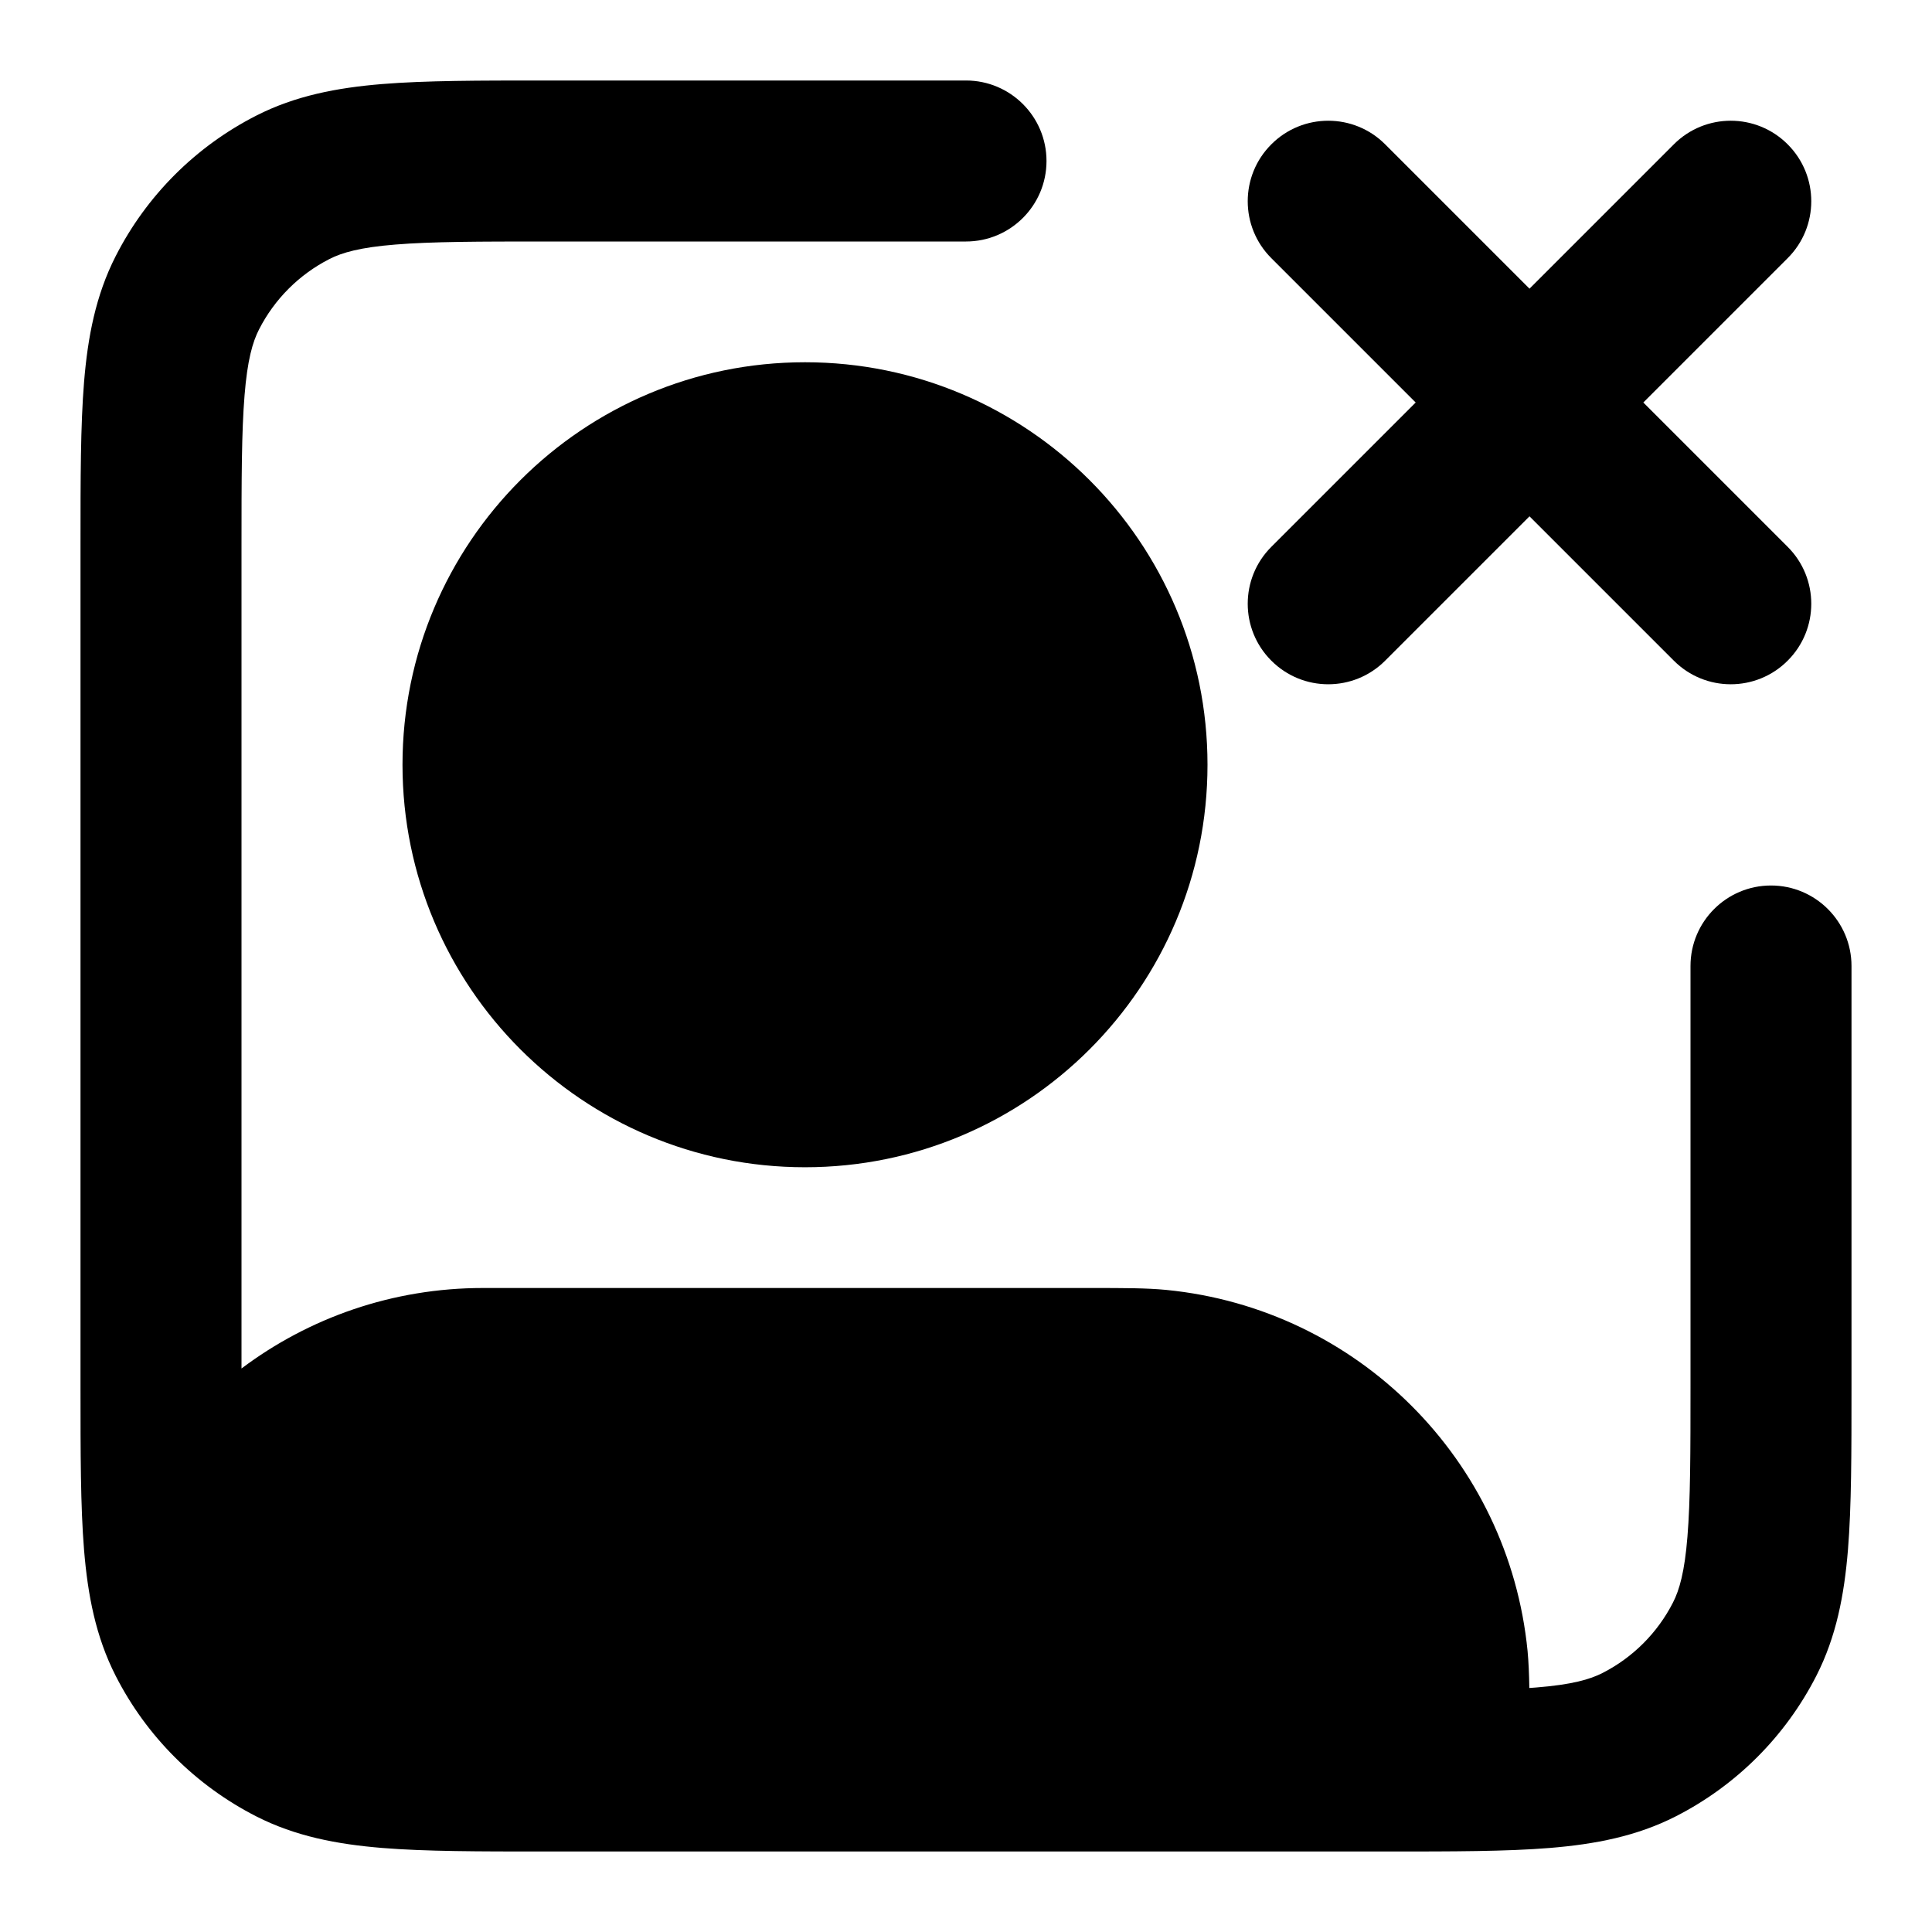 <svg width="100%" height="100%" viewBox="0 0 24 24" fill="none" xmlns="http://www.w3.org/2000/svg">
<path fill-rule="evenodd" clip-rule="evenodd" d="M6.759 1H12C12.552 1 13 1.448 13 2C13 2.552 12.552 3 12 3H6.8C5.943 3 5.361 3.001 4.911 3.038C4.473 3.073 4.248 3.138 4.092 3.218C3.716 3.41 3.41 3.716 3.218 4.092C3.138 4.248 3.073 4.473 3.038 4.911C3.001 5.361 3 5.943 3 6.8V17C3.835 16.372 4.874 16 6 16L13.558 16C13.966 16 14.245 16 14.49 16.024C16.864 16.258 18.742 18.136 18.976 20.509C18.989 20.647 18.995 20.794 18.998 20.969C19.029 20.967 19.059 20.965 19.089 20.962C19.527 20.927 19.752 20.862 19.908 20.782C20.284 20.59 20.59 20.284 20.782 19.908C20.862 19.752 20.927 19.527 20.962 19.089C20.999 18.639 21 18.057 21 17.2V12C21 11.448 21.448 11 22 11C22.552 11 23 11.448 23 12V17.241C23 18.046 23 18.711 22.956 19.252C22.91 19.814 22.811 20.331 22.564 20.816C22.18 21.569 21.569 22.18 20.816 22.564C20.331 22.811 19.814 22.91 19.252 22.956C18.711 23 18.046 23 17.241 23H6.759C5.954 23 5.289 23 4.748 22.956C4.186 22.91 3.669 22.811 3.184 22.564C2.431 22.18 1.819 21.569 1.436 20.816C1.189 20.331 1.09 19.814 1.044 19.252C1 18.711 1 18.046 1 17.241V6.759C1 5.954 1 5.289 1.044 4.748C1.09 4.186 1.189 3.669 1.436 3.184C1.819 2.431 2.431 1.819 3.184 1.436C3.669 1.189 4.186 1.09 4.748 1.044C5.289 1 5.954 1 6.759 1Z" fill="currentColor"/>
<path fill-rule="evenodd" clip-rule="evenodd" d="M10 4.5C7.239 4.5 5 6.739 5 9.5C5 12.261 7.239 14.5 10 14.5C12.761 14.5 15 12.261 15 9.5C15 6.739 12.761 4.5 10 4.5Z" fill="currentColor"/>
<path d="M17.207 1.793C16.817 1.402 16.183 1.402 15.793 1.793C15.402 2.183 15.402 2.817 15.793 3.207L17.586 5L15.793 6.793C15.402 7.183 15.402 7.817 15.793 8.207C16.183 8.598 16.817 8.598 17.207 8.207L19 6.414L20.793 8.207C21.183 8.598 21.817 8.598 22.207 8.207C22.598 7.817 22.598 7.183 22.207 6.793L20.414 5L22.207 3.207C22.598 2.817 22.598 2.183 22.207 1.793C21.817 1.402 21.183 1.402 20.793 1.793L19 3.586L17.207 1.793Z" fill="currentColor"/>
</svg>
